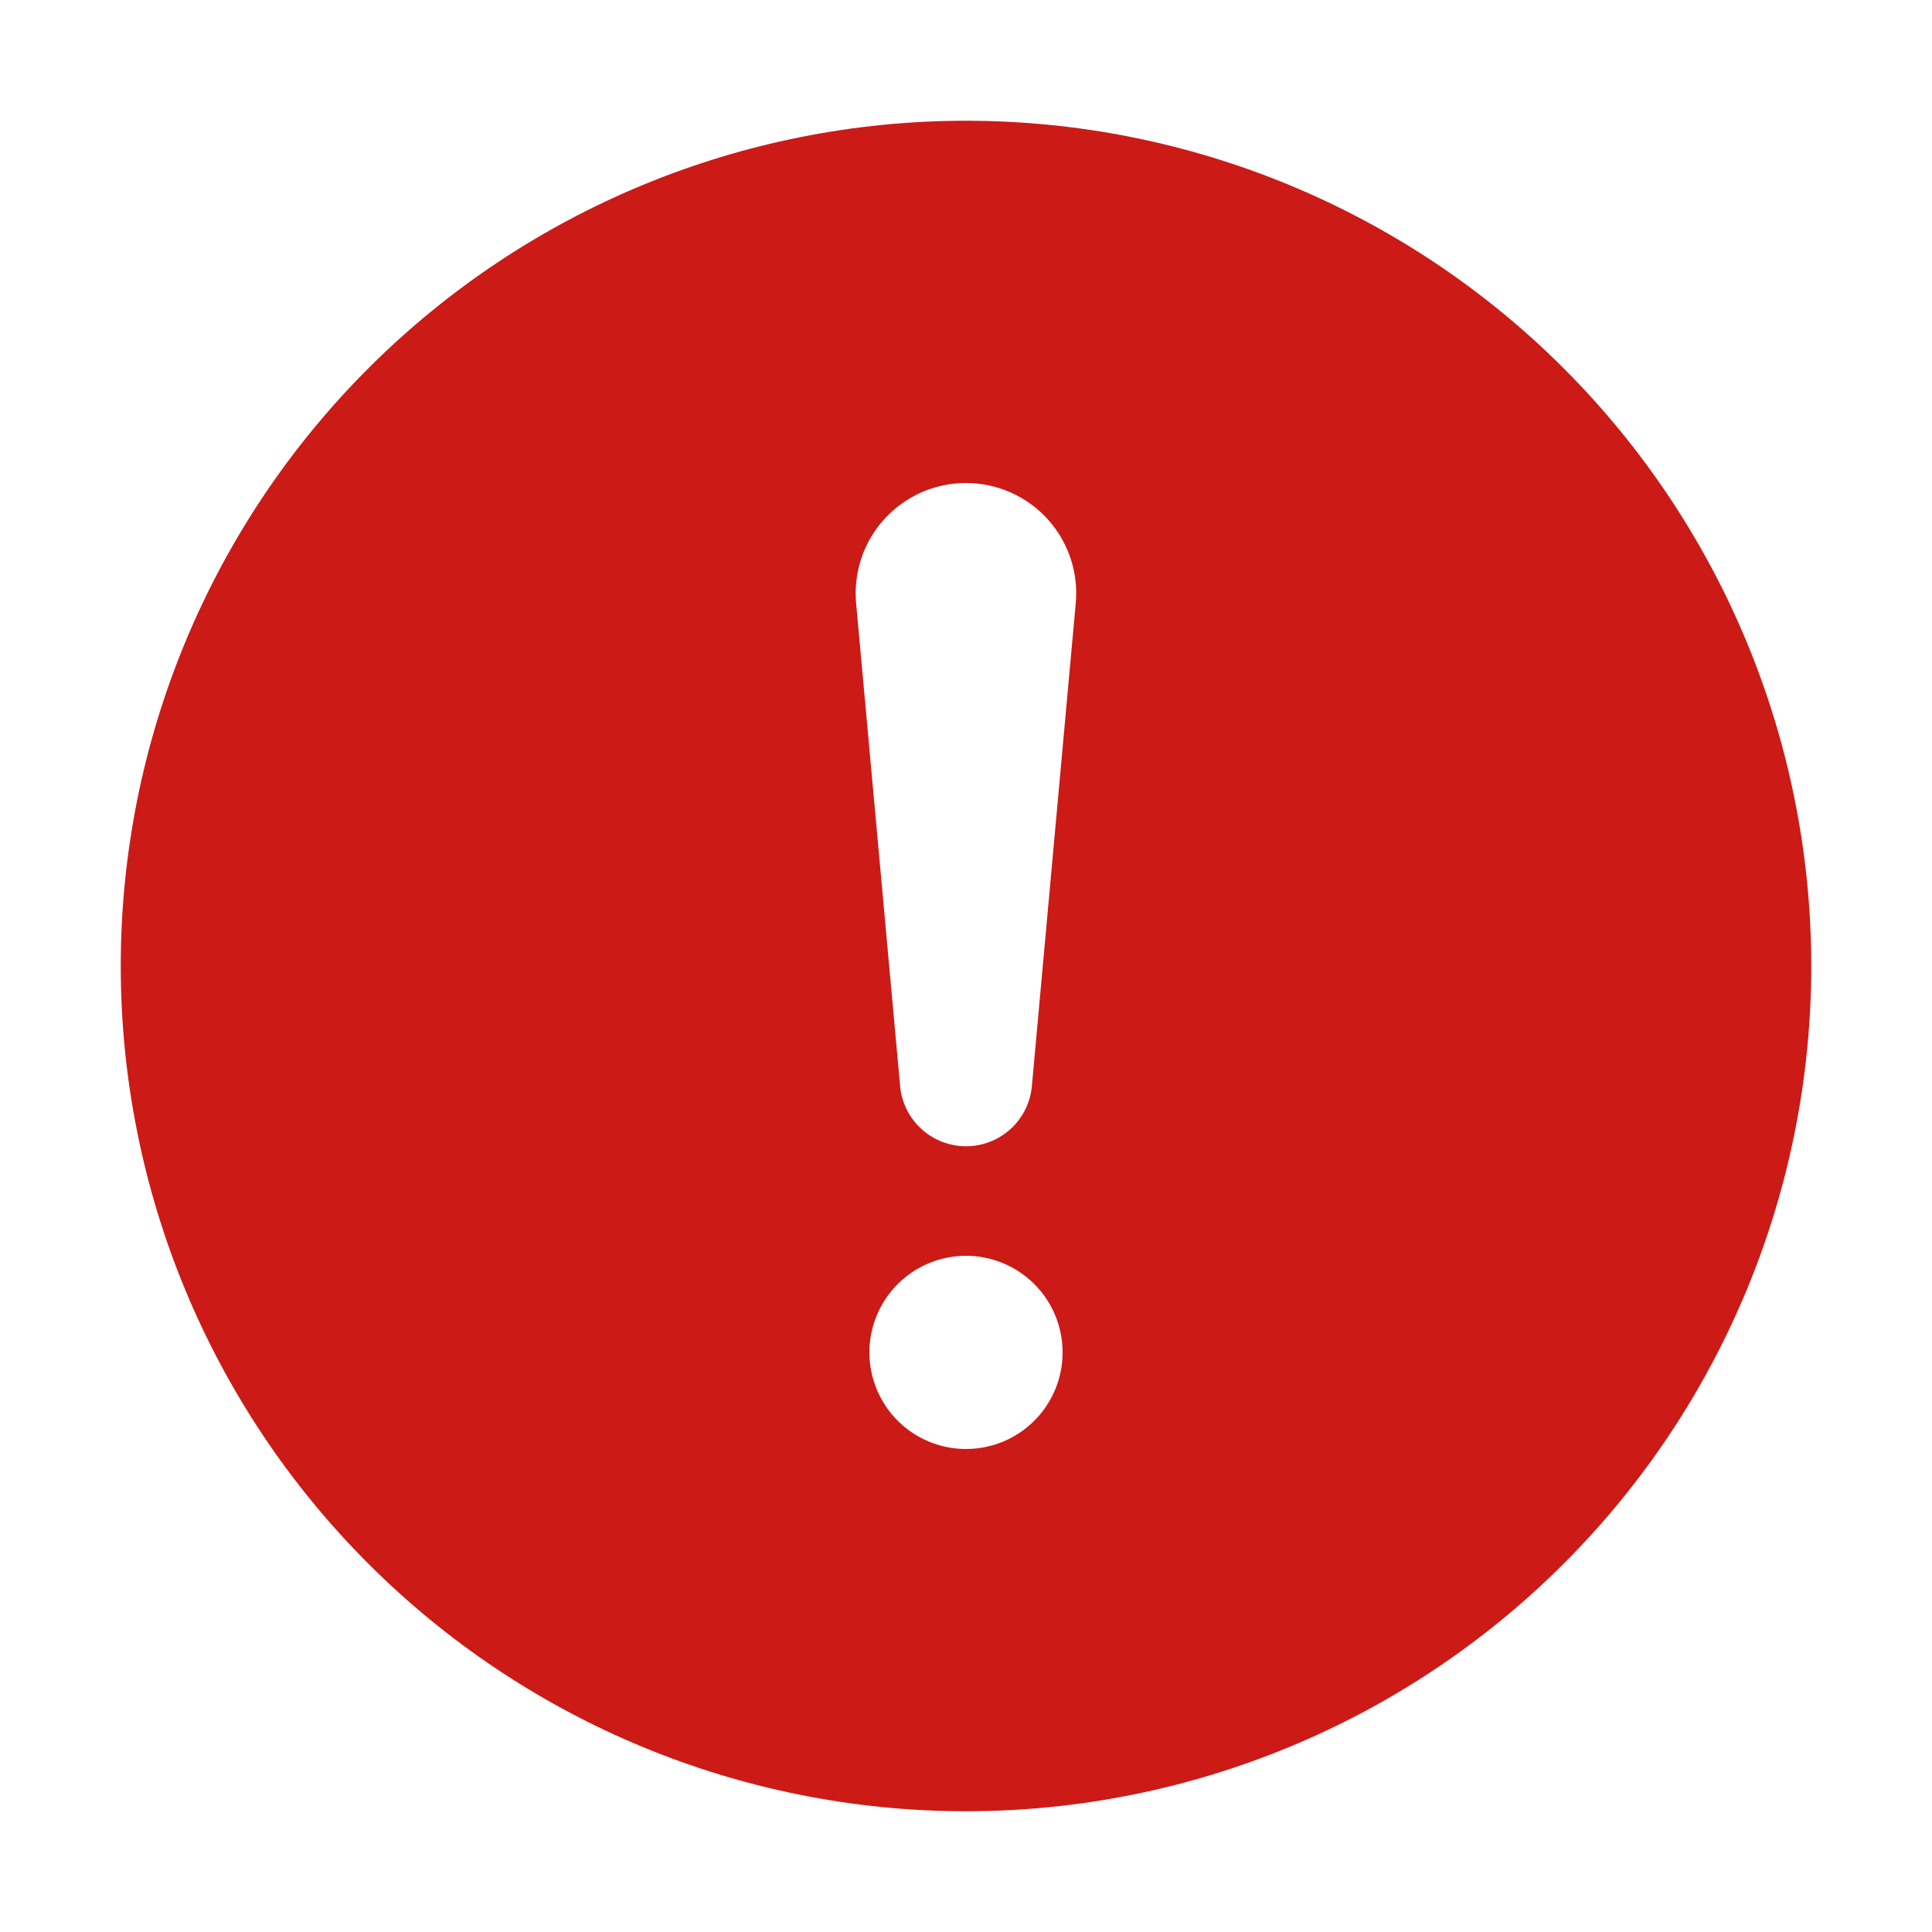 <svg width="56" height="56" viewBox="0 0 56 56" fill="none" xmlns="http://www.w3.org/2000/svg">
<path d="M28 3.5C34.498 3.5 40.73 6.081 45.324 10.676C49.919 15.271 52.5 21.502 52.5 28C52.5 34.498 49.919 40.73 45.324 45.324C40.73 49.919 34.498 52.5 28 52.5C21.502 52.5 15.271 49.919 10.676 45.324C6.081 40.73 3.5 34.498 3.5 28C3.5 21.502 6.081 15.271 10.676 10.676C15.271 6.081 21.502 3.5 28 3.5ZM28 14C27.556 14 27.116 14.092 26.709 14.271C26.303 14.45 25.938 14.712 25.638 15.04C25.338 15.368 25.11 15.755 24.969 16.176C24.827 16.597 24.775 17.044 24.815 17.486L26.093 31.507C26.142 31.978 26.364 32.415 26.717 32.732C27.069 33.049 27.526 33.225 28 33.225C28.474 33.225 28.931 33.049 29.283 32.732C29.636 32.415 29.858 31.978 29.907 31.507L31.181 17.486C31.222 17.044 31.17 16.598 31.028 16.177C30.887 15.756 30.659 15.369 30.36 15.041C30.06 14.713 29.696 14.451 29.29 14.272C28.883 14.093 28.444 14 28 14ZM28 42C28.743 42 29.455 41.705 29.98 41.18C30.505 40.655 30.8 39.943 30.8 39.2C30.8 38.457 30.505 37.745 29.98 37.22C29.455 36.695 28.743 36.4 28 36.4C27.257 36.4 26.545 36.695 26.02 37.22C25.495 37.745 25.2 38.457 25.2 39.2C25.2 39.943 25.495 40.655 26.02 41.18C26.545 41.705 27.257 42 28 42Z" fill="#CC1A17"/>
</svg>
